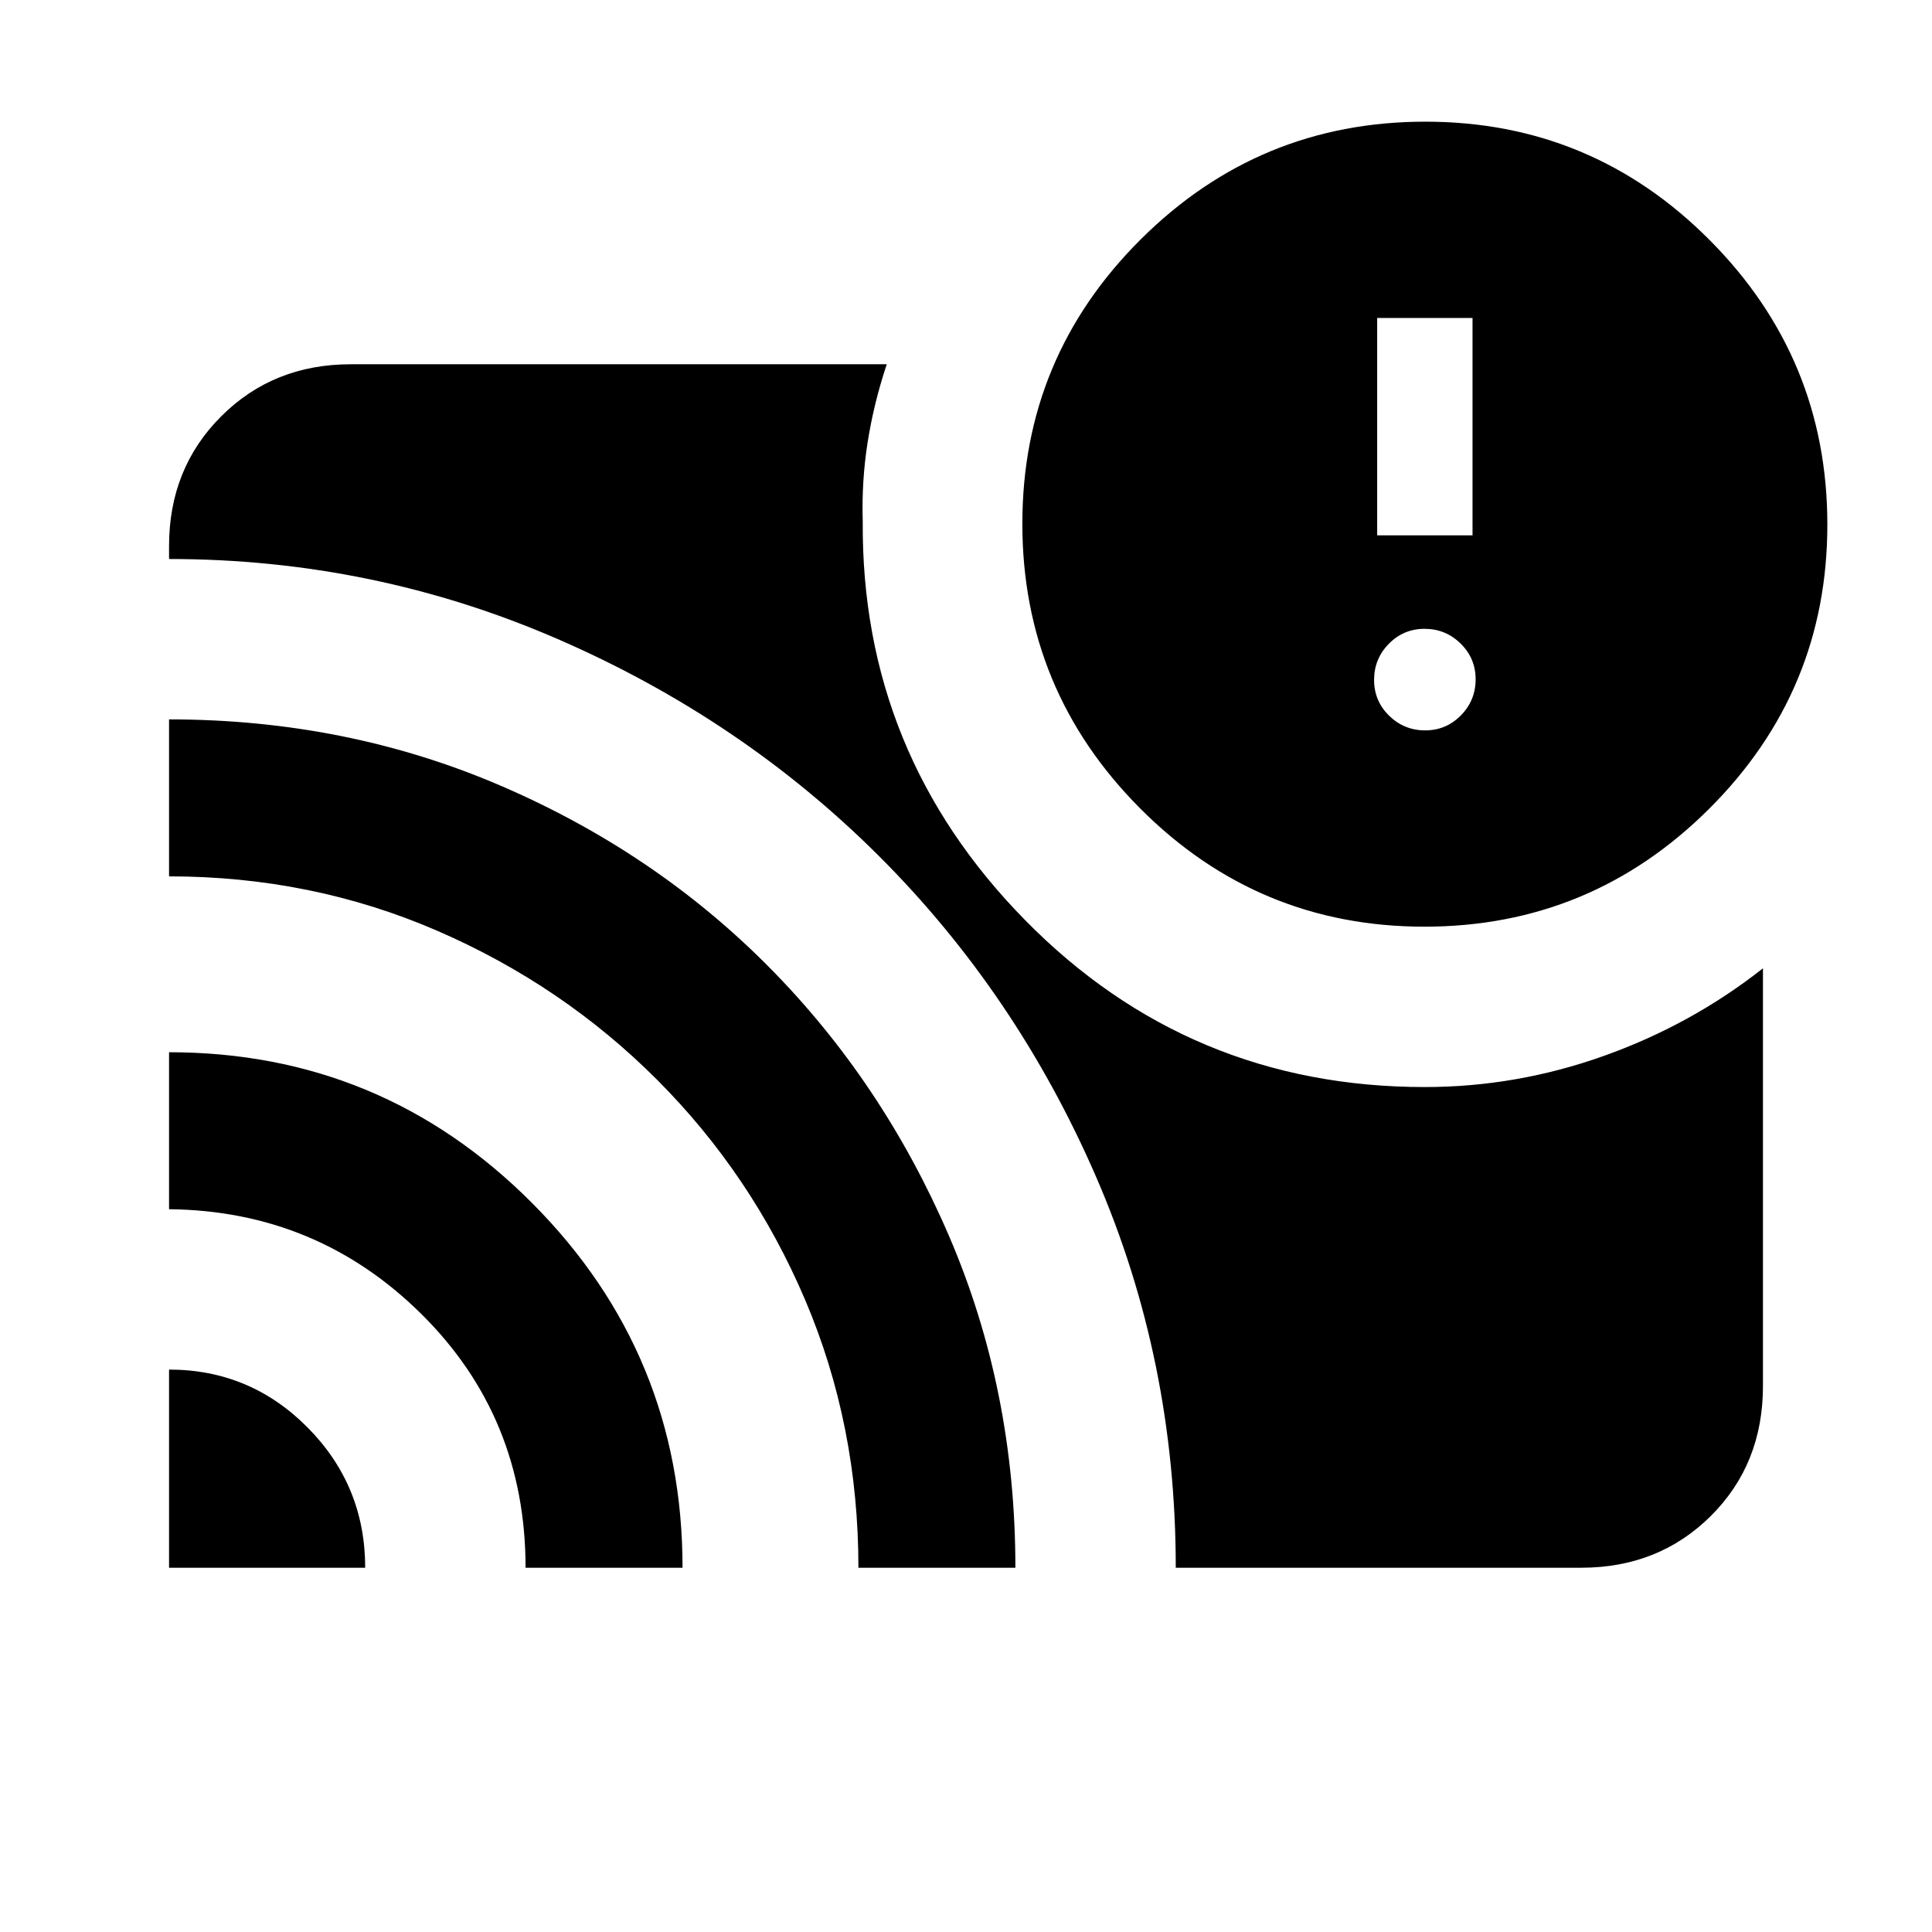 <svg xmlns="http://www.w3.org/2000/svg" height="20" viewBox="0 -960 960 960" width="20"><path d="M84-279.46q40.35 0 68.91 28.84 28.55 28.85 28.55 69.62H84v-98.46Zm0-157.69q105.77 0 180.46 75 74.69 75.01 74.69 181.15h-78q0-74.85-51.82-126.12Q157.5-358.39 84-359.15v-78Zm0-165.39q88.26 0 164.92 33.01 76.65 33.01 133.12 89.99 56.48 56.97 89.49 133.62 33.01 76.66 33.01 164.92h-78q0-70.89-26.46-133.06t-73.46-109.29q-47-47.12-109.37-74.16Q154.89-524.54 84-524.54v-78ZM584.23-181q0-103.08-39.61-194.29-39.6-91.2-107.9-159.38-68.29-68.17-159.77-107.86-91.49-39.7-192.95-39.7v-6.46q0-38.53 25.89-64.42T174.31-779h266.31q-6.47 19.49-9.5 38.79-3.04 19.31-2.43 39.21-.84 115.31 80.7 198.23 81.53 82.92 198.61 82.92 45.57 0 89.01-15.5 43.45-15.5 78.99-43.5v207.56q0 38.81-25.89 64.55Q824.22-181 785.69-181H584.23Zm123.54-318.54q-82.69 0-141.23-58.76Q508-617.07 508-699.76q0-82.7 58.77-141.24 58.76-58.54 141.46-58.54 82.69 0 141.23 58.77Q908-782.01 908-699.31q0 82.69-58.77 141.23-58.76 58.54-141.46 58.54Zm.37-97.54q10.46 0 17.78-7.46 7.31-7.45 7.31-17.91t-7.46-17.77q-7.46-7.32-17.91-7.32-10.46 0-17.78 7.46-7.31 7.46-7.31 17.92 0 10.45 7.46 17.77 7.46 7.31 17.91 7.31ZM684.31-694h47.38v-108h-47.38v108Z"/></svg>
